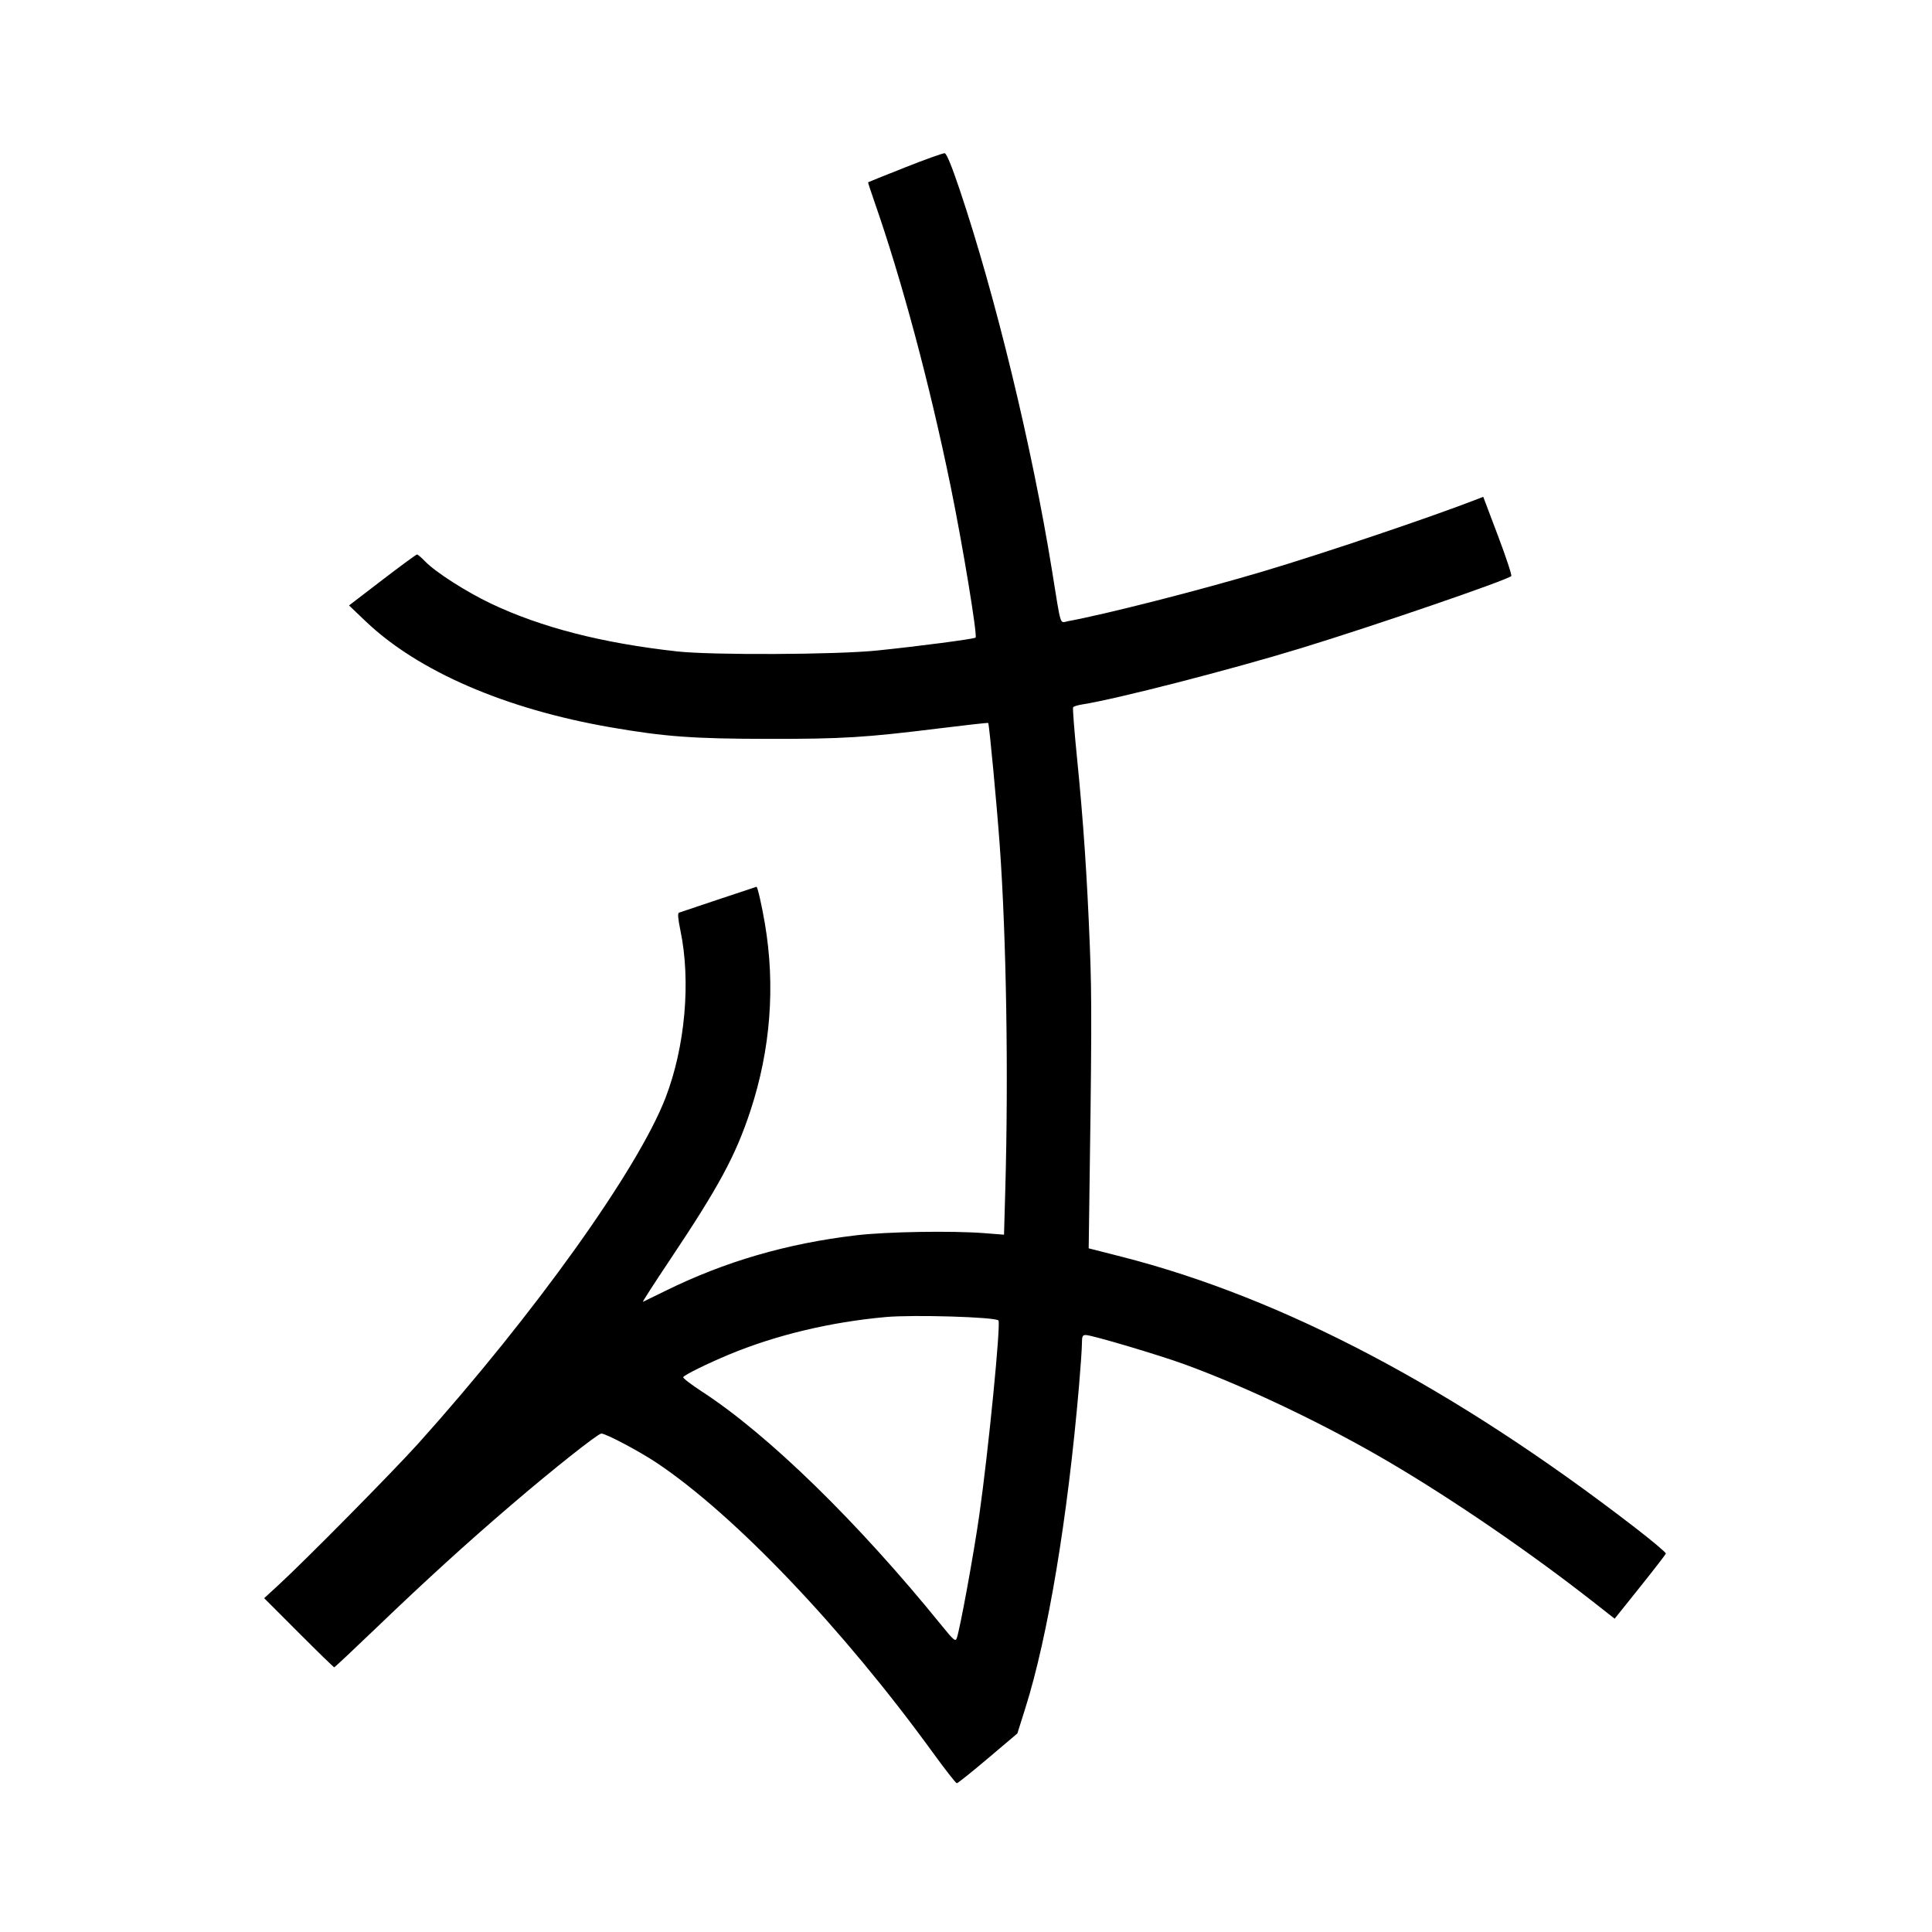 <svg xmlns="http://www.w3.org/2000/svg" width="1000" height="1000" viewBox="0 0 1000 1000" version="1.1">
	<path d="M 468.500 86.637 C 458.050 90.780, 449.421 94.249, 449.324 94.345 C 449.227 94.441, 450.716 99.015, 452.634 104.510 C 466.864 145.290, 481.140 198.595, 492.001 251.500 C 498.245 281.916, 506.063 329.343, 504.946 330.033 C 503.703 330.801, 475.192 334.534, 454 336.704 C 432.765 338.877, 368.547 339.169, 350.500 337.173 C 311.666 332.880, 280.216 324.797, 254.073 312.393 C 241.372 306.366, 225.332 296.086, 220.054 290.589 C 218.158 288.615, 216.262 287, 215.840 287 C 215.417 287, 207.330 292.935, 197.867 300.189 L 180.663 313.377 189.291 321.608 C 216.391 347.458, 261.571 367.010, 316 376.443 C 344.089 381.311, 358.746 382.389, 397.500 382.438 C 436.183 382.487, 447.718 381.775, 486.867 376.922 C 500.269 375.261, 511.353 374.036, 511.498 374.201 C 512.015 374.788, 515.977 416.869, 517.457 437.500 C 520.894 485.407, 522.032 555.836, 520.337 615.785 L 519.679 639.069 509.589 638.285 C 492.558 636.960, 458.788 637.528, 443 639.405 C 407.104 643.673, 375.216 652.974, 344.333 668.186 C 338.399 671.109, 333.196 673.650, 332.770 673.834 C 332.345 674.018, 338.419 664.568, 346.268 652.834 C 372.101 614.216, 380.748 598.222, 388.454 574.804 C 398.843 543.230, 401.380 510.324, 395.911 478.070 C 394.318 468.677, 392.112 459, 391.563 459 C 391.400 459, 352.783 471.893, 351.424 472.401 C 350.690 472.676, 350.934 475.614, 352.191 481.652 C 357.662 507.929, 354.638 541.857, 344.476 568.217 C 330.198 605.252, 276.508 680.335, 216.634 747 C 203.650 761.456, 158.135 807.544, 144.118 820.429 L 136.735 827.215 154.607 845.107 C 164.437 854.948, 172.709 862.997, 172.990 862.993 C 173.270 862.989, 183.175 853.701, 195 842.353 C 220.421 817.957, 241.191 799.044, 264.500 779.069 C 286.193 760.478, 309.504 742, 311.266 742 C 313.618 742, 331.122 751.272, 340 757.222 C 380.432 784.317, 436.147 842.803, 482.925 907.257 C 489.210 915.916, 494.755 923, 495.248 923 C 495.741 923, 502.995 917.200, 511.368 910.111 L 526.592 897.223 530.797 883.861 C 542.439 846.877, 552.607 785.816, 558.468 717.700 C 559.311 707.910, 560 697.897, 560 695.450 C 560 691.685, 560.304 691, 561.976 691 C 565.095 691, 600.267 701.446, 613.500 706.302 C 646.129 718.277, 686.463 737.586, 719.500 757.046 C 752.507 776.489, 792.267 803.746, 824.625 829.113 L 835.749 837.834 848.866 821.442 C 856.081 812.427, 862.100 804.631, 862.242 804.119 C 862.384 803.607, 855.108 797.487, 846.073 790.520 C 752.713 718.526, 664.097 671.793, 580.500 650.466 L 563.500 646.129 563.605 638.814 C 565.105 534.403, 565.164 516.860, 564.104 490 C 562.650 453.140, 560.715 424.694, 557.456 392.221 C 556.060 378.317, 555.151 366.564, 555.437 366.102 C 555.722 365.641, 557.878 364.964, 560.228 364.600 C 577.728 361.884, 636.867 346.675, 673.500 335.469 C 710.967 324.007, 780.079 300.295, 782.229 298.164 C 782.630 297.767, 779.531 288.377, 775.342 277.298 L 767.725 257.154 765.113 258.172 C 741.027 267.558, 685.221 286.390, 653.500 295.837 C 620.870 305.555, 572.319 317.940, 552.795 321.525 C 548.401 322.332, 549.381 325.453, 544.468 295 C 534.216 231.450, 515.166 152.927, 496.679 98.009 C 492.590 85.862, 489.947 79.447, 488.977 79.311 C 488.165 79.197, 478.950 82.493, 468.500 86.637 M 458.500 681.696 C 429.814 684.273, 401.570 691.033, 377.313 701.128 C 366.160 705.770, 354.384 711.570, 353.627 712.794 C 353.340 713.258, 357.694 716.617, 363.303 720.259 C 397.611 742.535, 444.094 787.890, 487.329 841.276 C 493.544 848.950, 494.532 849.795, 495.194 848.004 C 496.839 843.557, 504.020 804.327, 506.910 784 C 511.639 750.738, 518.117 684.783, 516.786 683.452 C 515.012 681.679, 472.834 680.408, 458.500 681.696 " stroke="none" fill="black" fill-rule="evenodd"/>
</svg>